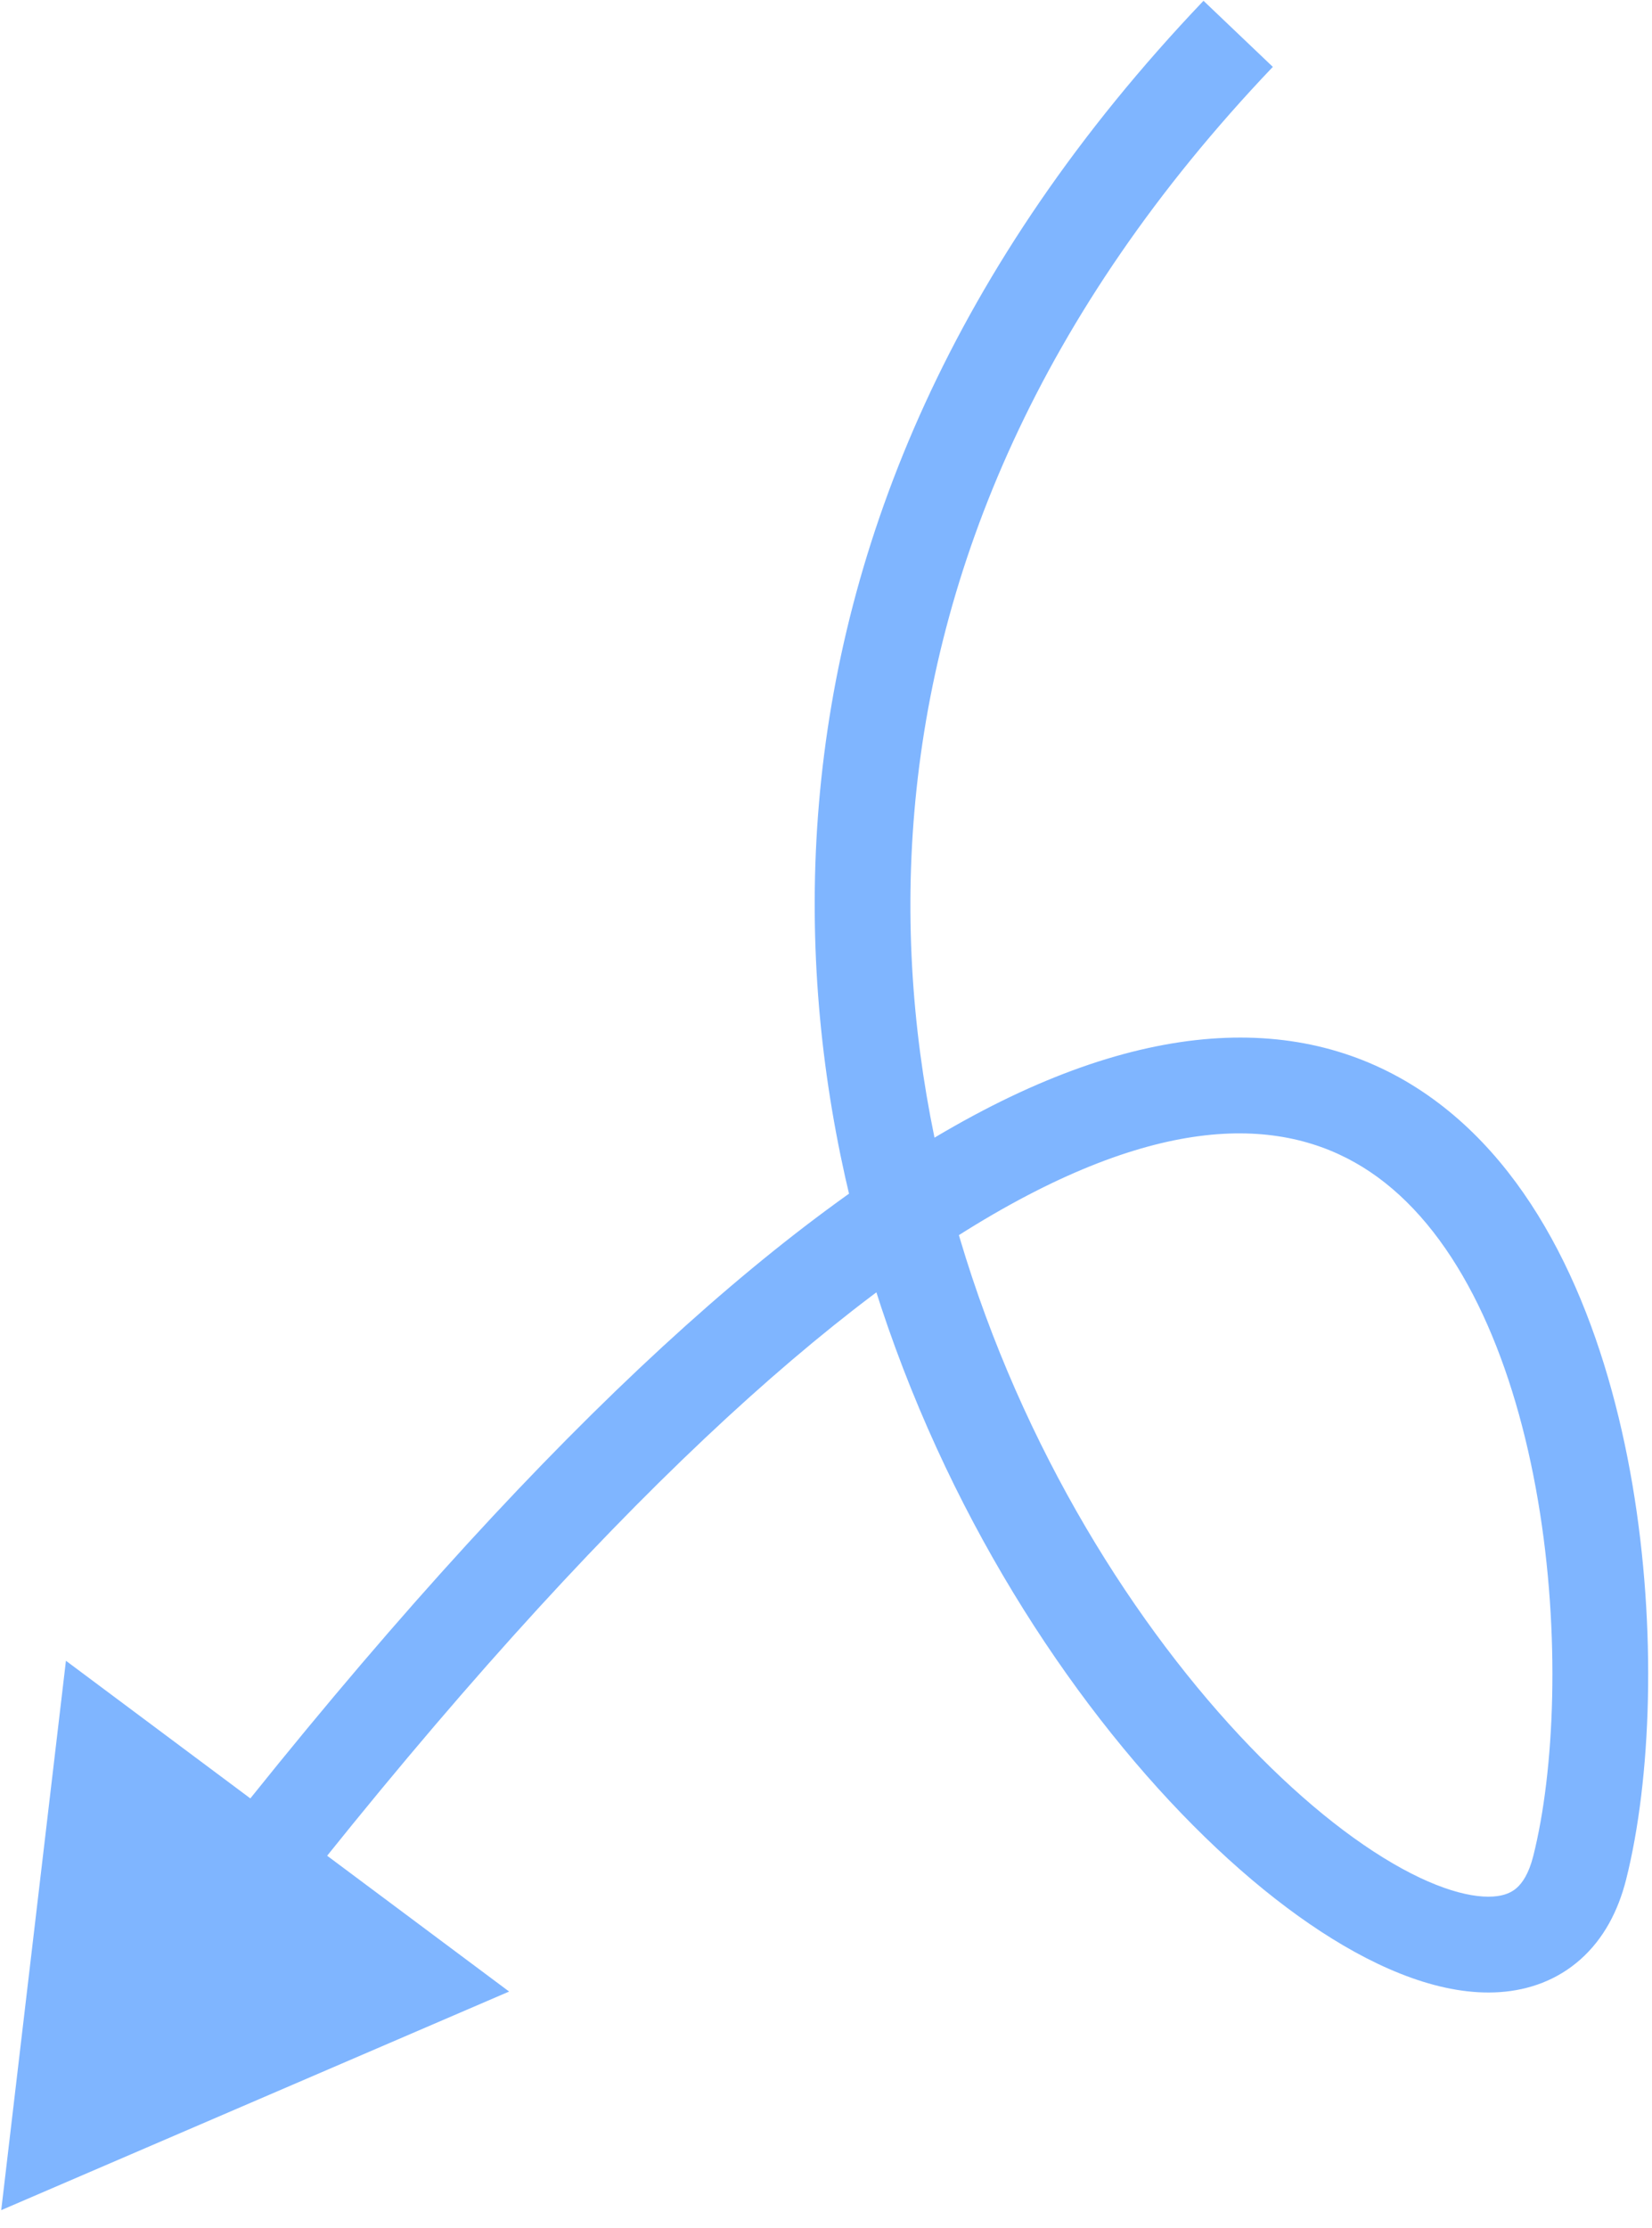 <svg width="69" height="93" viewBox="0 0 69 93" fill="none" xmlns="http://www.w3.org/2000/svg">
<path d="M0.051 92.267L21.265 83.141L2.754 69.332L0.051 92.267ZM50.267 0.033C29.216 22.122 31.828 46.348 40.256 62.794C44.442 70.963 50.121 77.344 55.185 80.645C57.673 82.267 60.29 83.326 62.642 83.165C63.872 83.081 65.05 82.657 66.018 81.794C66.975 80.942 67.586 79.785 67.919 78.464L64.04 77.487C63.853 78.227 63.581 78.609 63.356 78.809C63.144 78.998 62.845 79.142 62.368 79.174C61.306 79.247 59.591 78.743 57.37 77.294C53.014 74.455 47.76 68.666 43.816 60.969C35.981 45.682 33.539 23.384 53.163 2.792L50.267 0.033ZM67.919 78.464C68.972 74.285 69.206 68.007 68.183 61.98C67.169 56.011 64.837 49.792 60.315 46.228C55.556 42.476 48.984 42.099 40.658 46.572C32.419 50.999 22.119 60.314 9.252 76.59L12.39 79.07C25.144 62.938 35.036 54.134 42.551 50.096C49.98 46.104 54.726 46.915 57.839 49.369C61.189 52.01 63.282 57.015 64.239 62.65C65.186 68.227 64.935 73.935 64.04 77.487L67.919 78.464Z" fill="#7FB5FF"/>
</svg>
